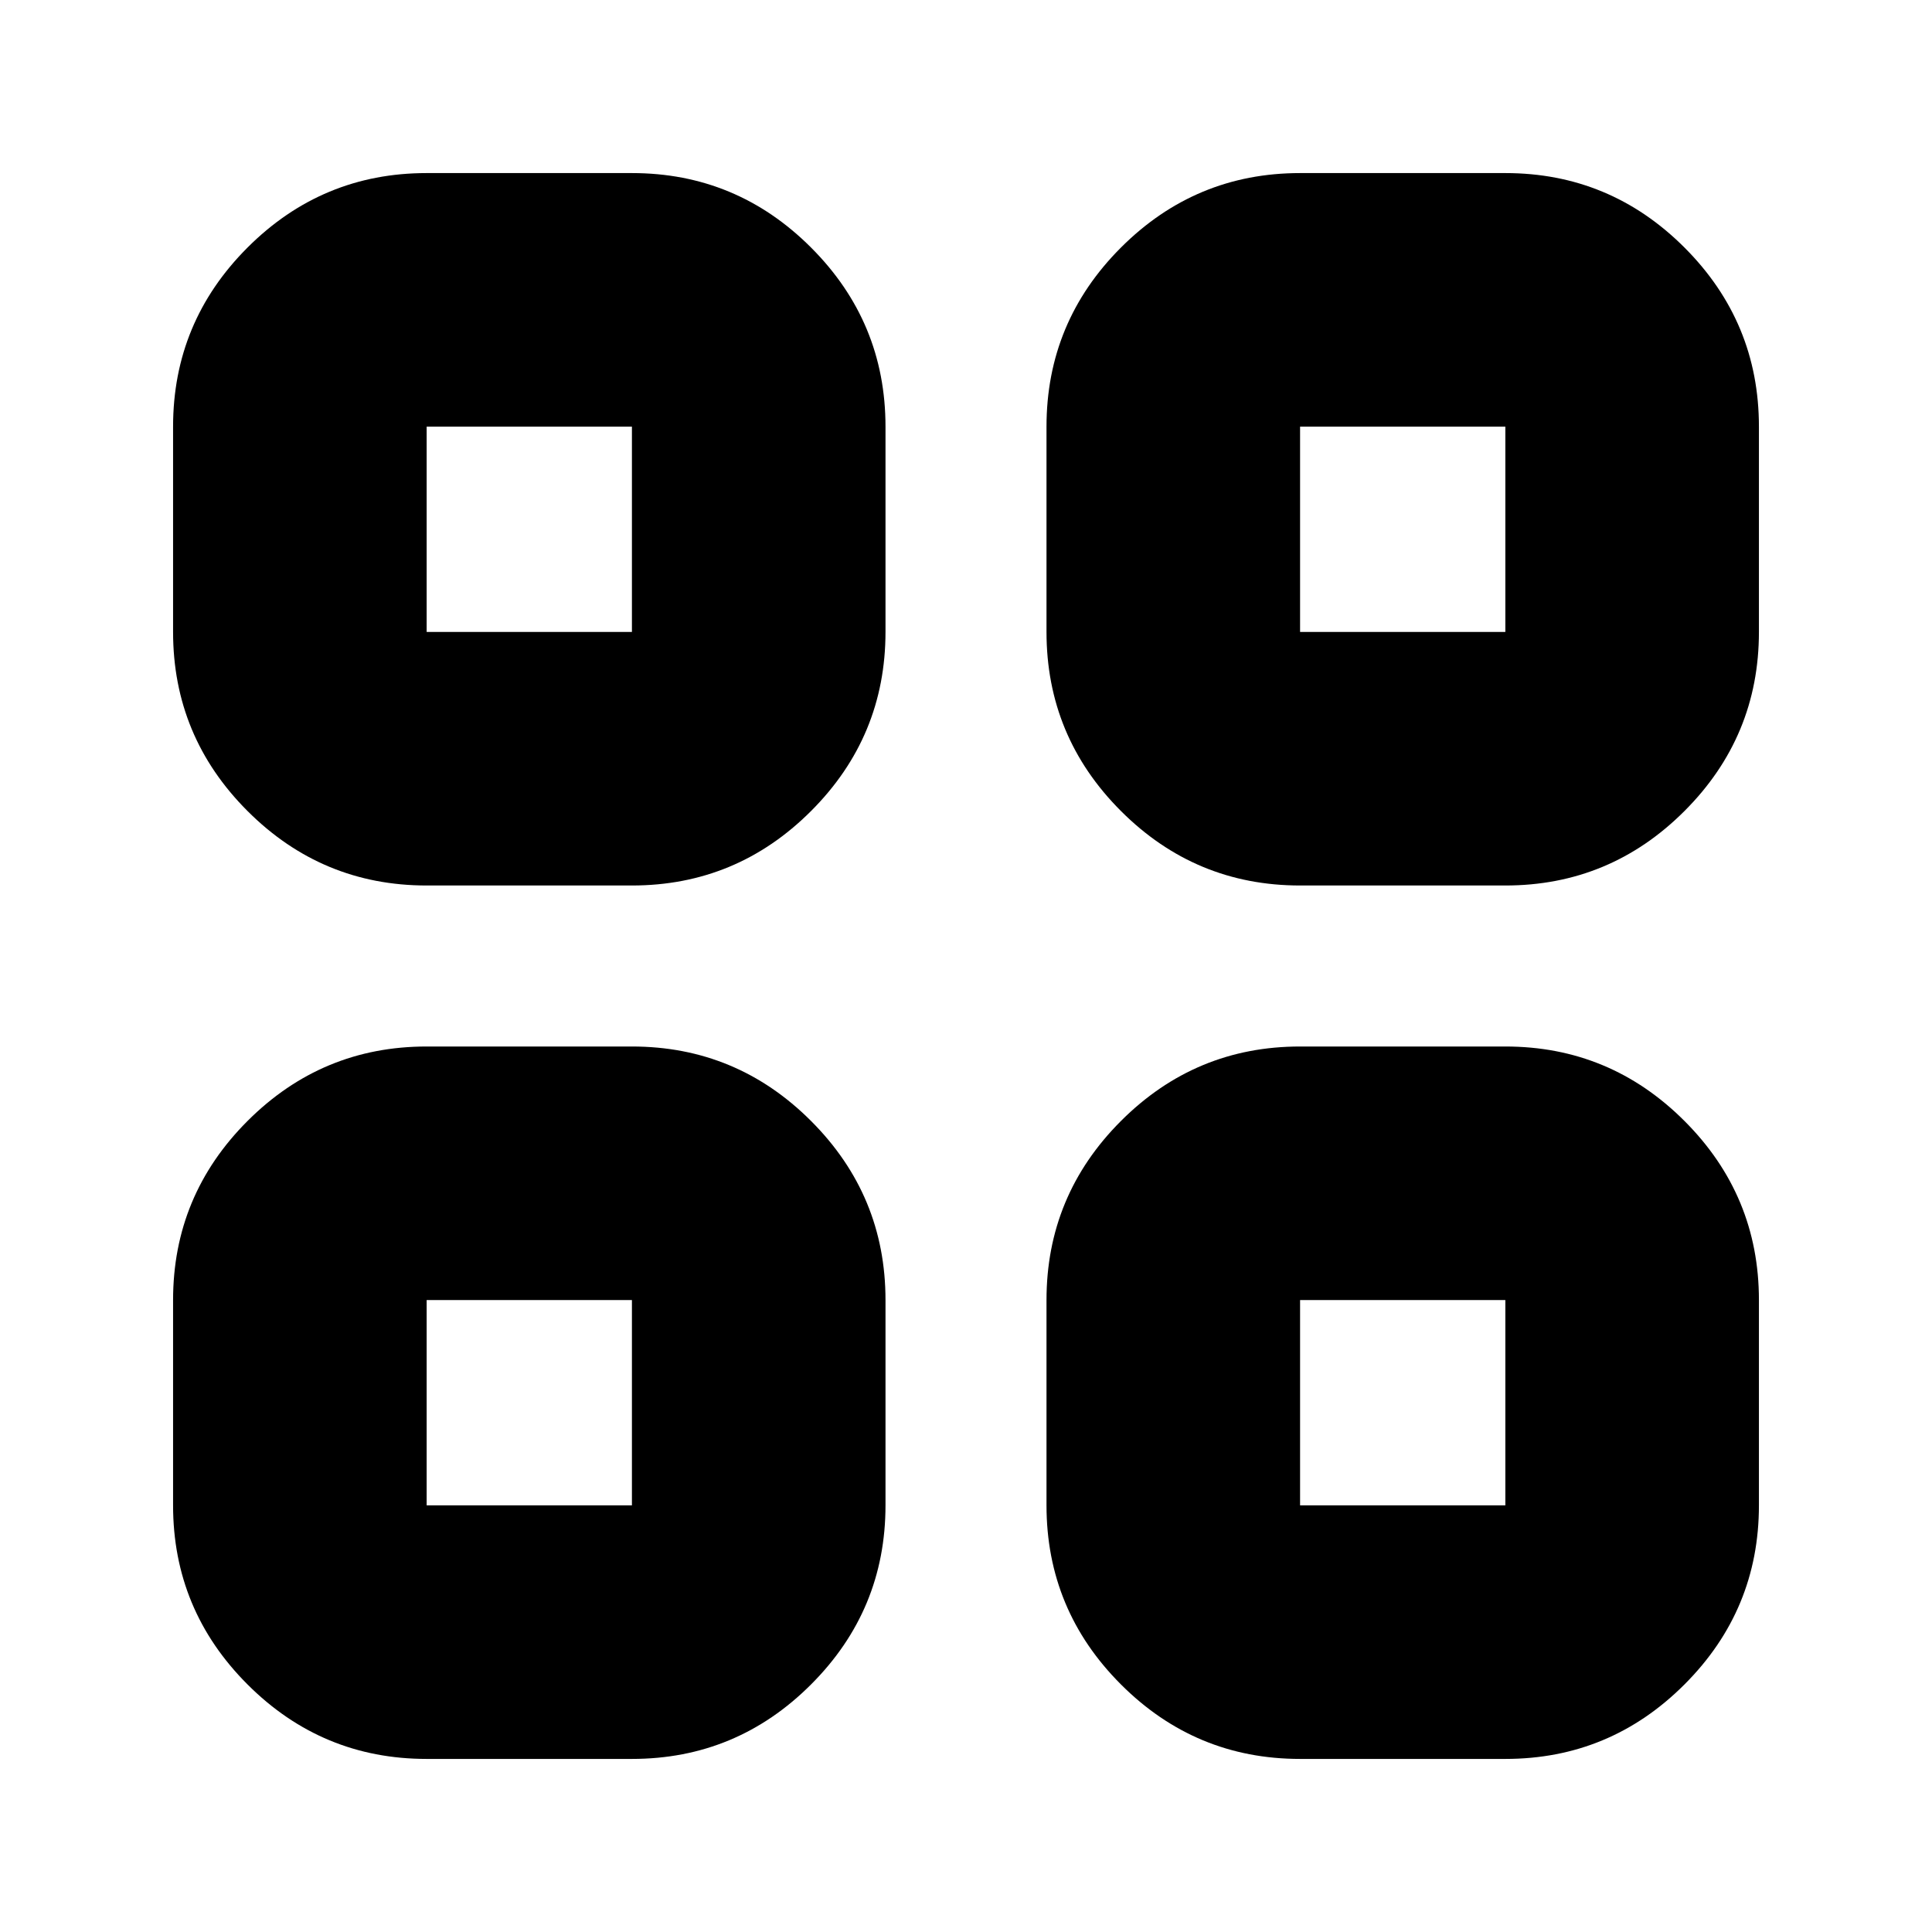 <svg xmlns="http://www.w3.org/2000/svg" height="24" width="24"><path d="M5.3 11Q4 11 3.075 10.075Q2.15 9.15 2.15 7.85V5.3Q2.15 4 3.075 3.075Q4 2.15 5.3 2.15H7.85Q9.15 2.15 10.075 3.075Q11 4 11 5.3V7.85Q11 9.15 10.075 10.075Q9.15 11 7.85 11ZM5.3 21.85Q4 21.85 3.075 20.925Q2.15 20 2.15 18.7V16.15Q2.15 14.85 3.075 13.925Q4 13 5.3 13H7.85Q9.15 13 10.075 13.925Q11 14.85 11 16.15V18.7Q11 20 10.075 20.925Q9.15 21.85 7.85 21.85ZM16.15 11Q14.85 11 13.925 10.075Q13 9.15 13 7.85V5.3Q13 4 13.925 3.075Q14.85 2.15 16.15 2.15H18.7Q20 2.15 20.925 3.075Q21.85 4 21.85 5.3V7.85Q21.85 9.15 20.925 10.075Q20 11 18.7 11ZM16.15 21.85Q14.85 21.85 13.925 20.925Q13 20 13 18.7V16.15Q13 14.85 13.925 13.925Q14.85 13 16.15 13H18.7Q20 13 20.925 13.925Q21.85 14.85 21.85 16.15V18.7Q21.85 20 20.925 20.925Q20 21.85 18.7 21.85ZM5.3 7.85H7.85V5.3H5.3ZM16.15 7.85H18.7V5.3H16.15ZM16.15 18.7H18.7V16.15H16.15ZM5.3 18.7H7.85V16.15H5.3ZM16.15 7.85ZM16.15 16.15ZM7.85 16.15ZM7.85 7.85Z"/></svg>